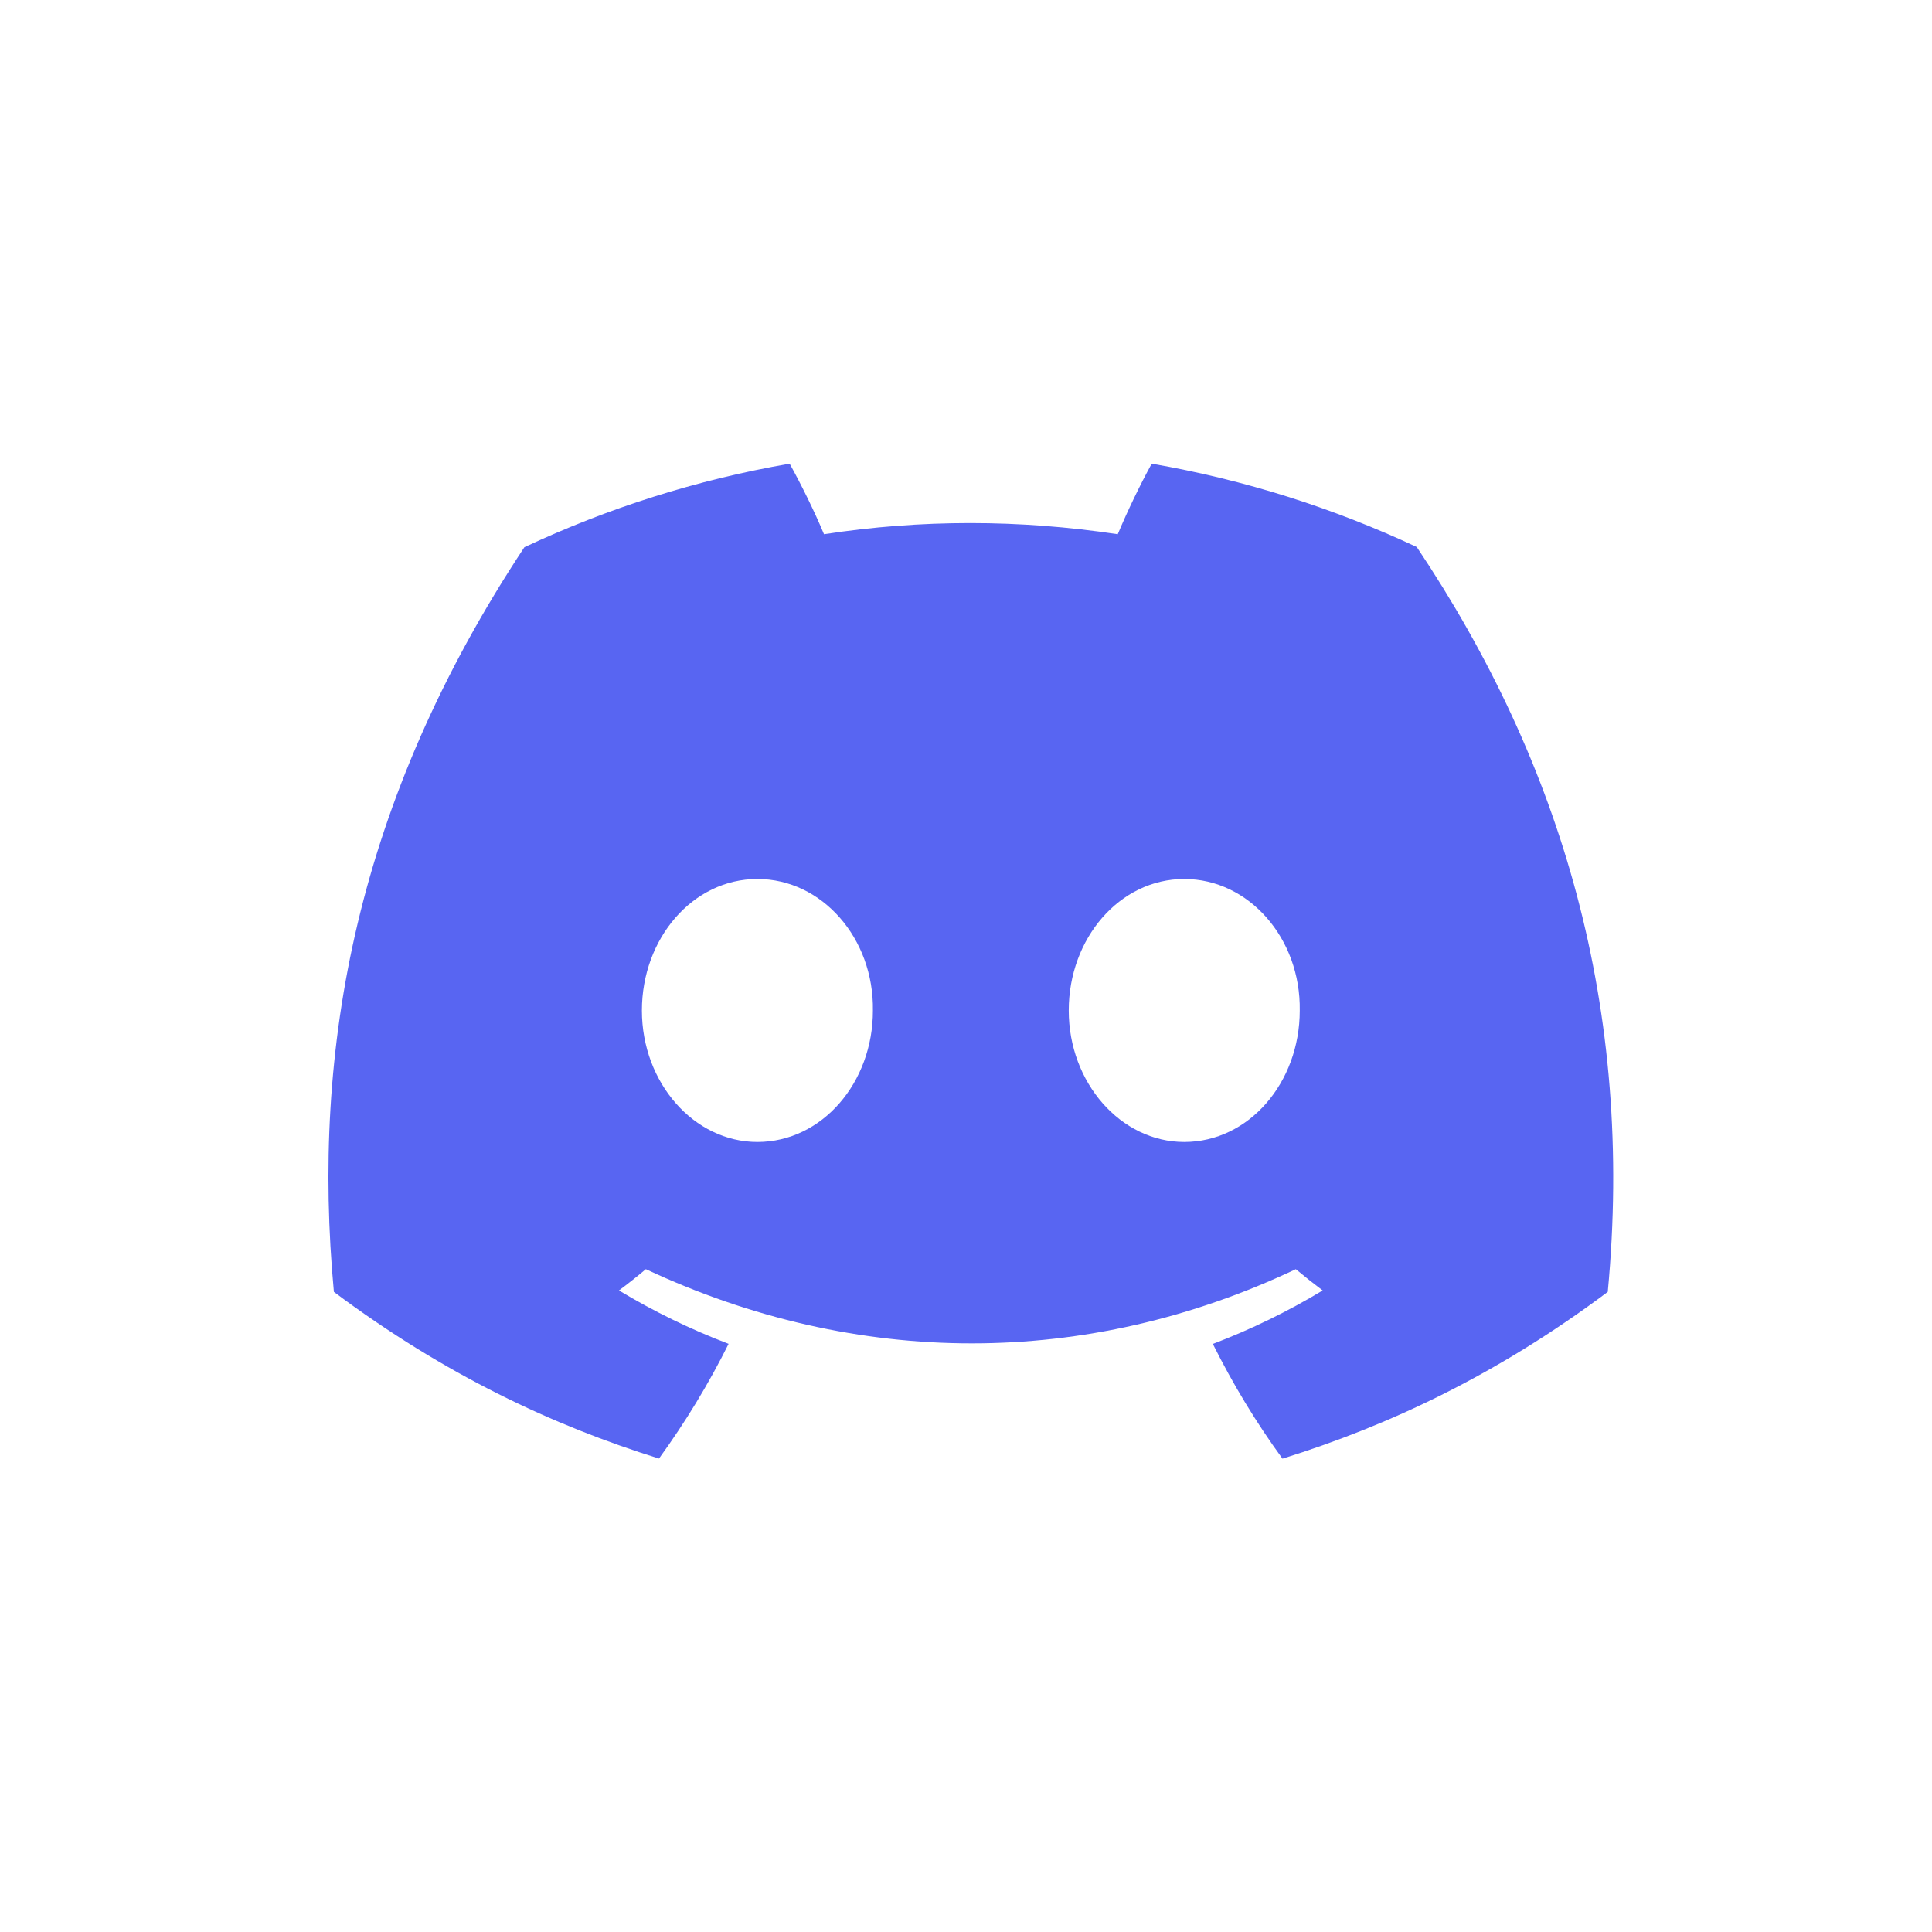 <svg fill="none" height="200" viewBox="0 0 200 200" width="200" xmlns="http://www.w3.org/2000/svg"><path d="m146.664 56.626c-8.61-4.03-17.815-6.959-27.439-8.626-1.182 2.138-2.563 5.013-3.515 7.301-10.231-1.539-20.367-1.539-30.41 0-.952-2.288-2.364-5.163-3.557-7.301-9.634 1.668-18.851 4.607-27.46 8.648-17.365 26.252-22.073 51.852-19.719 77.089 11.517 8.605 22.679 13.832 33.653 17.252 2.709-3.73 5.126-7.696 7.207-11.875-3.965-1.507-7.762-3.367-11.35-5.526.952-.706 1.883-1.444 2.783-2.202 21.884 10.24 45.661 10.24 67.284 0 .91.758 1.841 1.496 2.783 2.202-3.599 2.169-7.407 4.029-11.371 5.537 2.081 4.168 4.487 8.145 7.207 11.875 10.984-3.42 22.156-8.647 33.674-17.263 2.761-29.256-4.718-54.621-19.771-77.111zm-68.258 61.591c-6.569 0-11.957-6.136-11.957-13.608 0-7.471 5.272-13.617 11.957-13.617 6.685 0 12.072 6.135 11.957 13.617.01 7.472-5.272 13.608-11.957 13.608zm44.187 0c-6.569 0-11.957-6.136-11.957-13.608 0-7.471 5.273-13.617 11.957-13.617 6.685 0 12.072 6.135 11.957 13.617 0 7.472-5.272 13.608-11.957 13.608z" fill="#5865f2"/></svg>